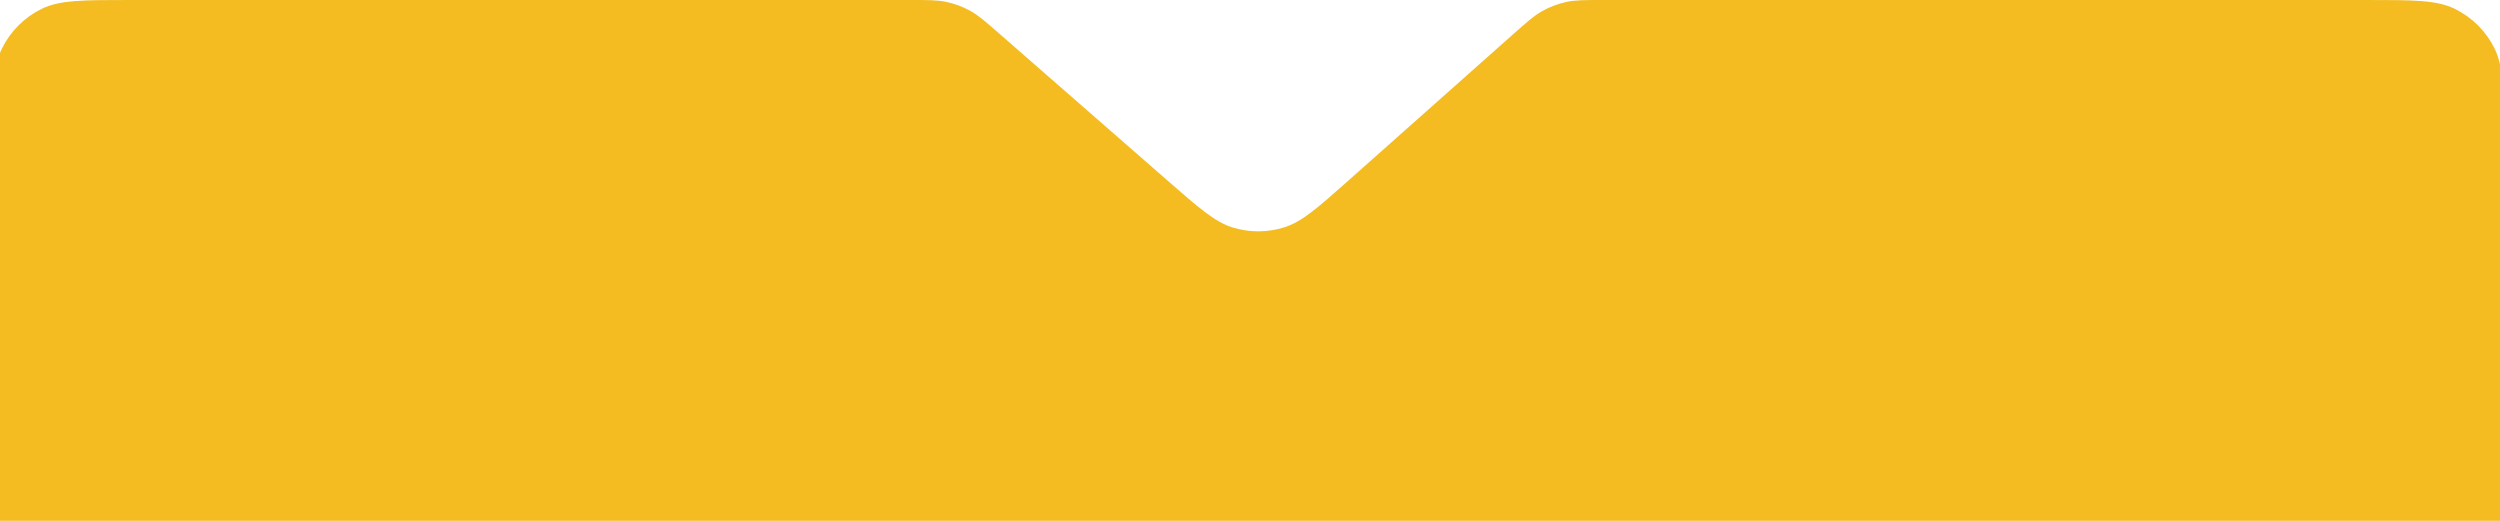 <?xml version="1.0" encoding="UTF-8" standalone="no"?><svg width='1440' height='300' viewBox='0 0 1440 300' fill='none' xmlns='http://www.w3.org/2000/svg'>
<path d='M-4.006 79C-4.006 51.94 -4.006 38.411 1.093 28.003C5.975 18.038 14.033 9.98 23.997 5.099C34.405 0 47.935 0 74.994 0H523.781C534.518 0 539.886 0 544.998 1.08C549.924 2.121 554.665 3.9 559.06 6.356C563.62 8.906 567.663 12.437 575.75 19.501L672.615 104.107C690.776 119.969 699.857 127.901 710.011 131.032C719.746 134.034 730.166 133.991 739.876 130.908C750.004 127.692 759.019 119.686 777.047 103.673L871.325 19.935C879.452 12.716 883.515 9.107 888.113 6.501C892.544 3.99 897.334 2.17 902.315 1.105C907.483 0 912.918 0 923.787 0H1363C1390.06 0 1403.59 0 1414 5.099C1423.96 9.98 1432.02 18.038 1436.9 28.003C1442 38.411 1442 51.94 1442 79V304C1442 331.06 1442 344.589 1436.9 354.997C1432.02 364.962 1423.96 373.02 1414 377.901C1403.59 383 1390.06 383 1363 383H74.995C47.935 383 34.405 383 23.997 377.901C14.033 373.02 5.975 364.962 1.093 354.997C-4.006 344.589 -4.006 331.06 -4.006 304V79Z' fill='#F4BC21'/>
</svg>
